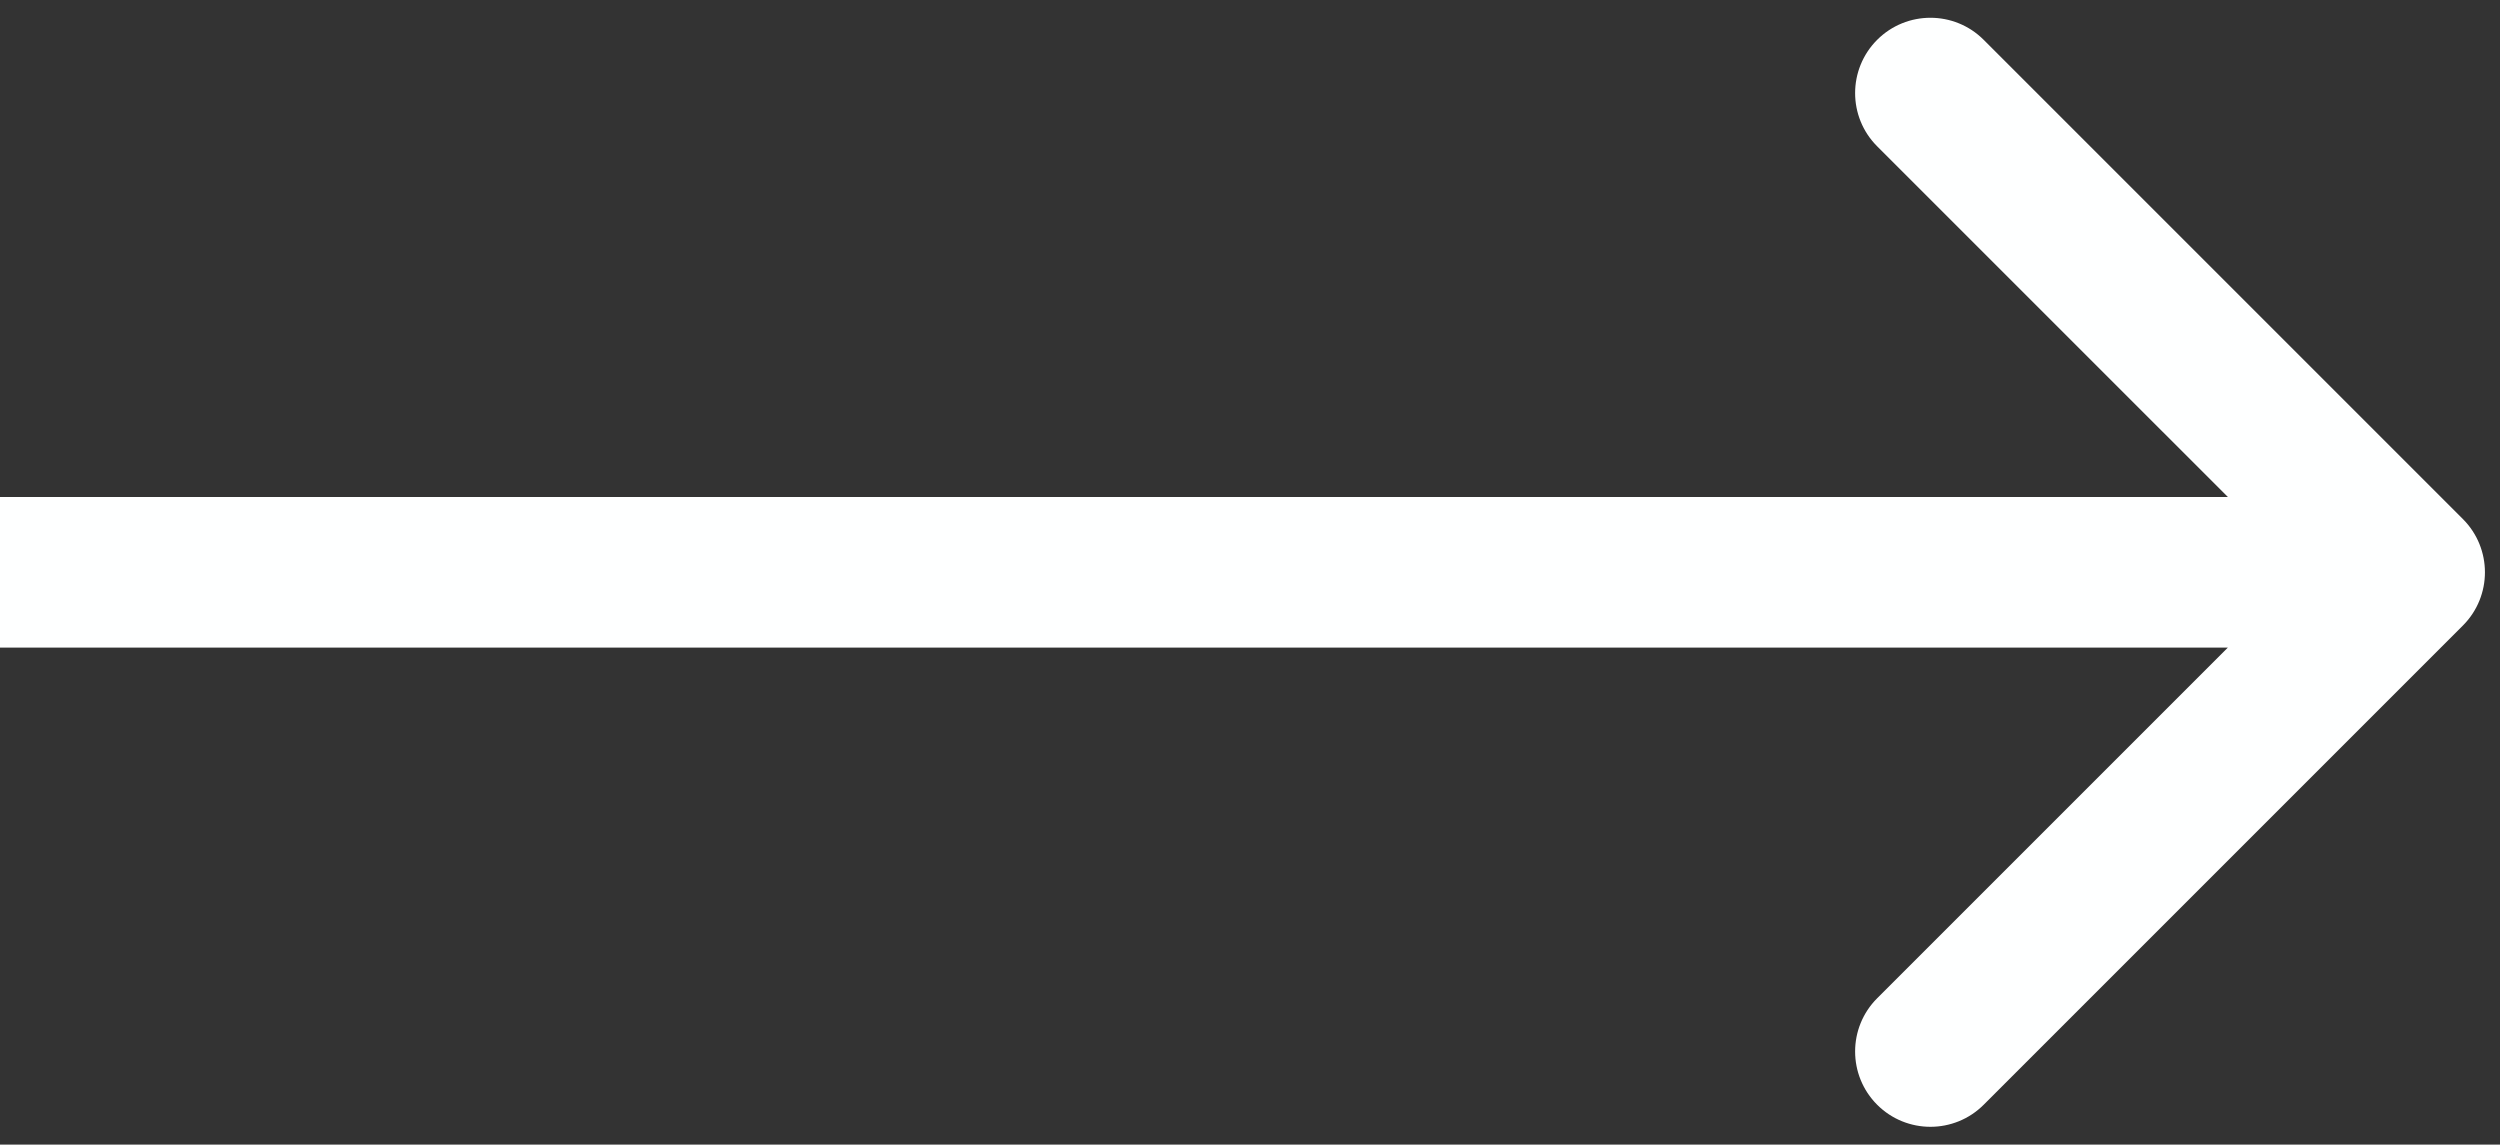<svg width="83" height="38" viewBox="0 0 83 38" fill="none" xmlns="http://www.w3.org/2000/svg">
<rect x="0" y="0" width="83" height="38" fill="#333333" stroke="none"/>
<path d="M81.768 20.768C82.744 19.791 82.744 18.209 81.768 17.232L65.858 1.322C64.882 0.346 63.299 0.346 62.322 1.322C61.346 2.299 61.346 3.882 62.322 4.858L76.465 19L62.322 33.142C61.346 34.118 61.346 35.701 62.322 36.678C63.299 37.654 64.882 37.654 65.858 36.678L81.768 20.768ZM0 21.5H80V16.5H0V21.5Z" fill="#FEFFFF"/>
</svg>
